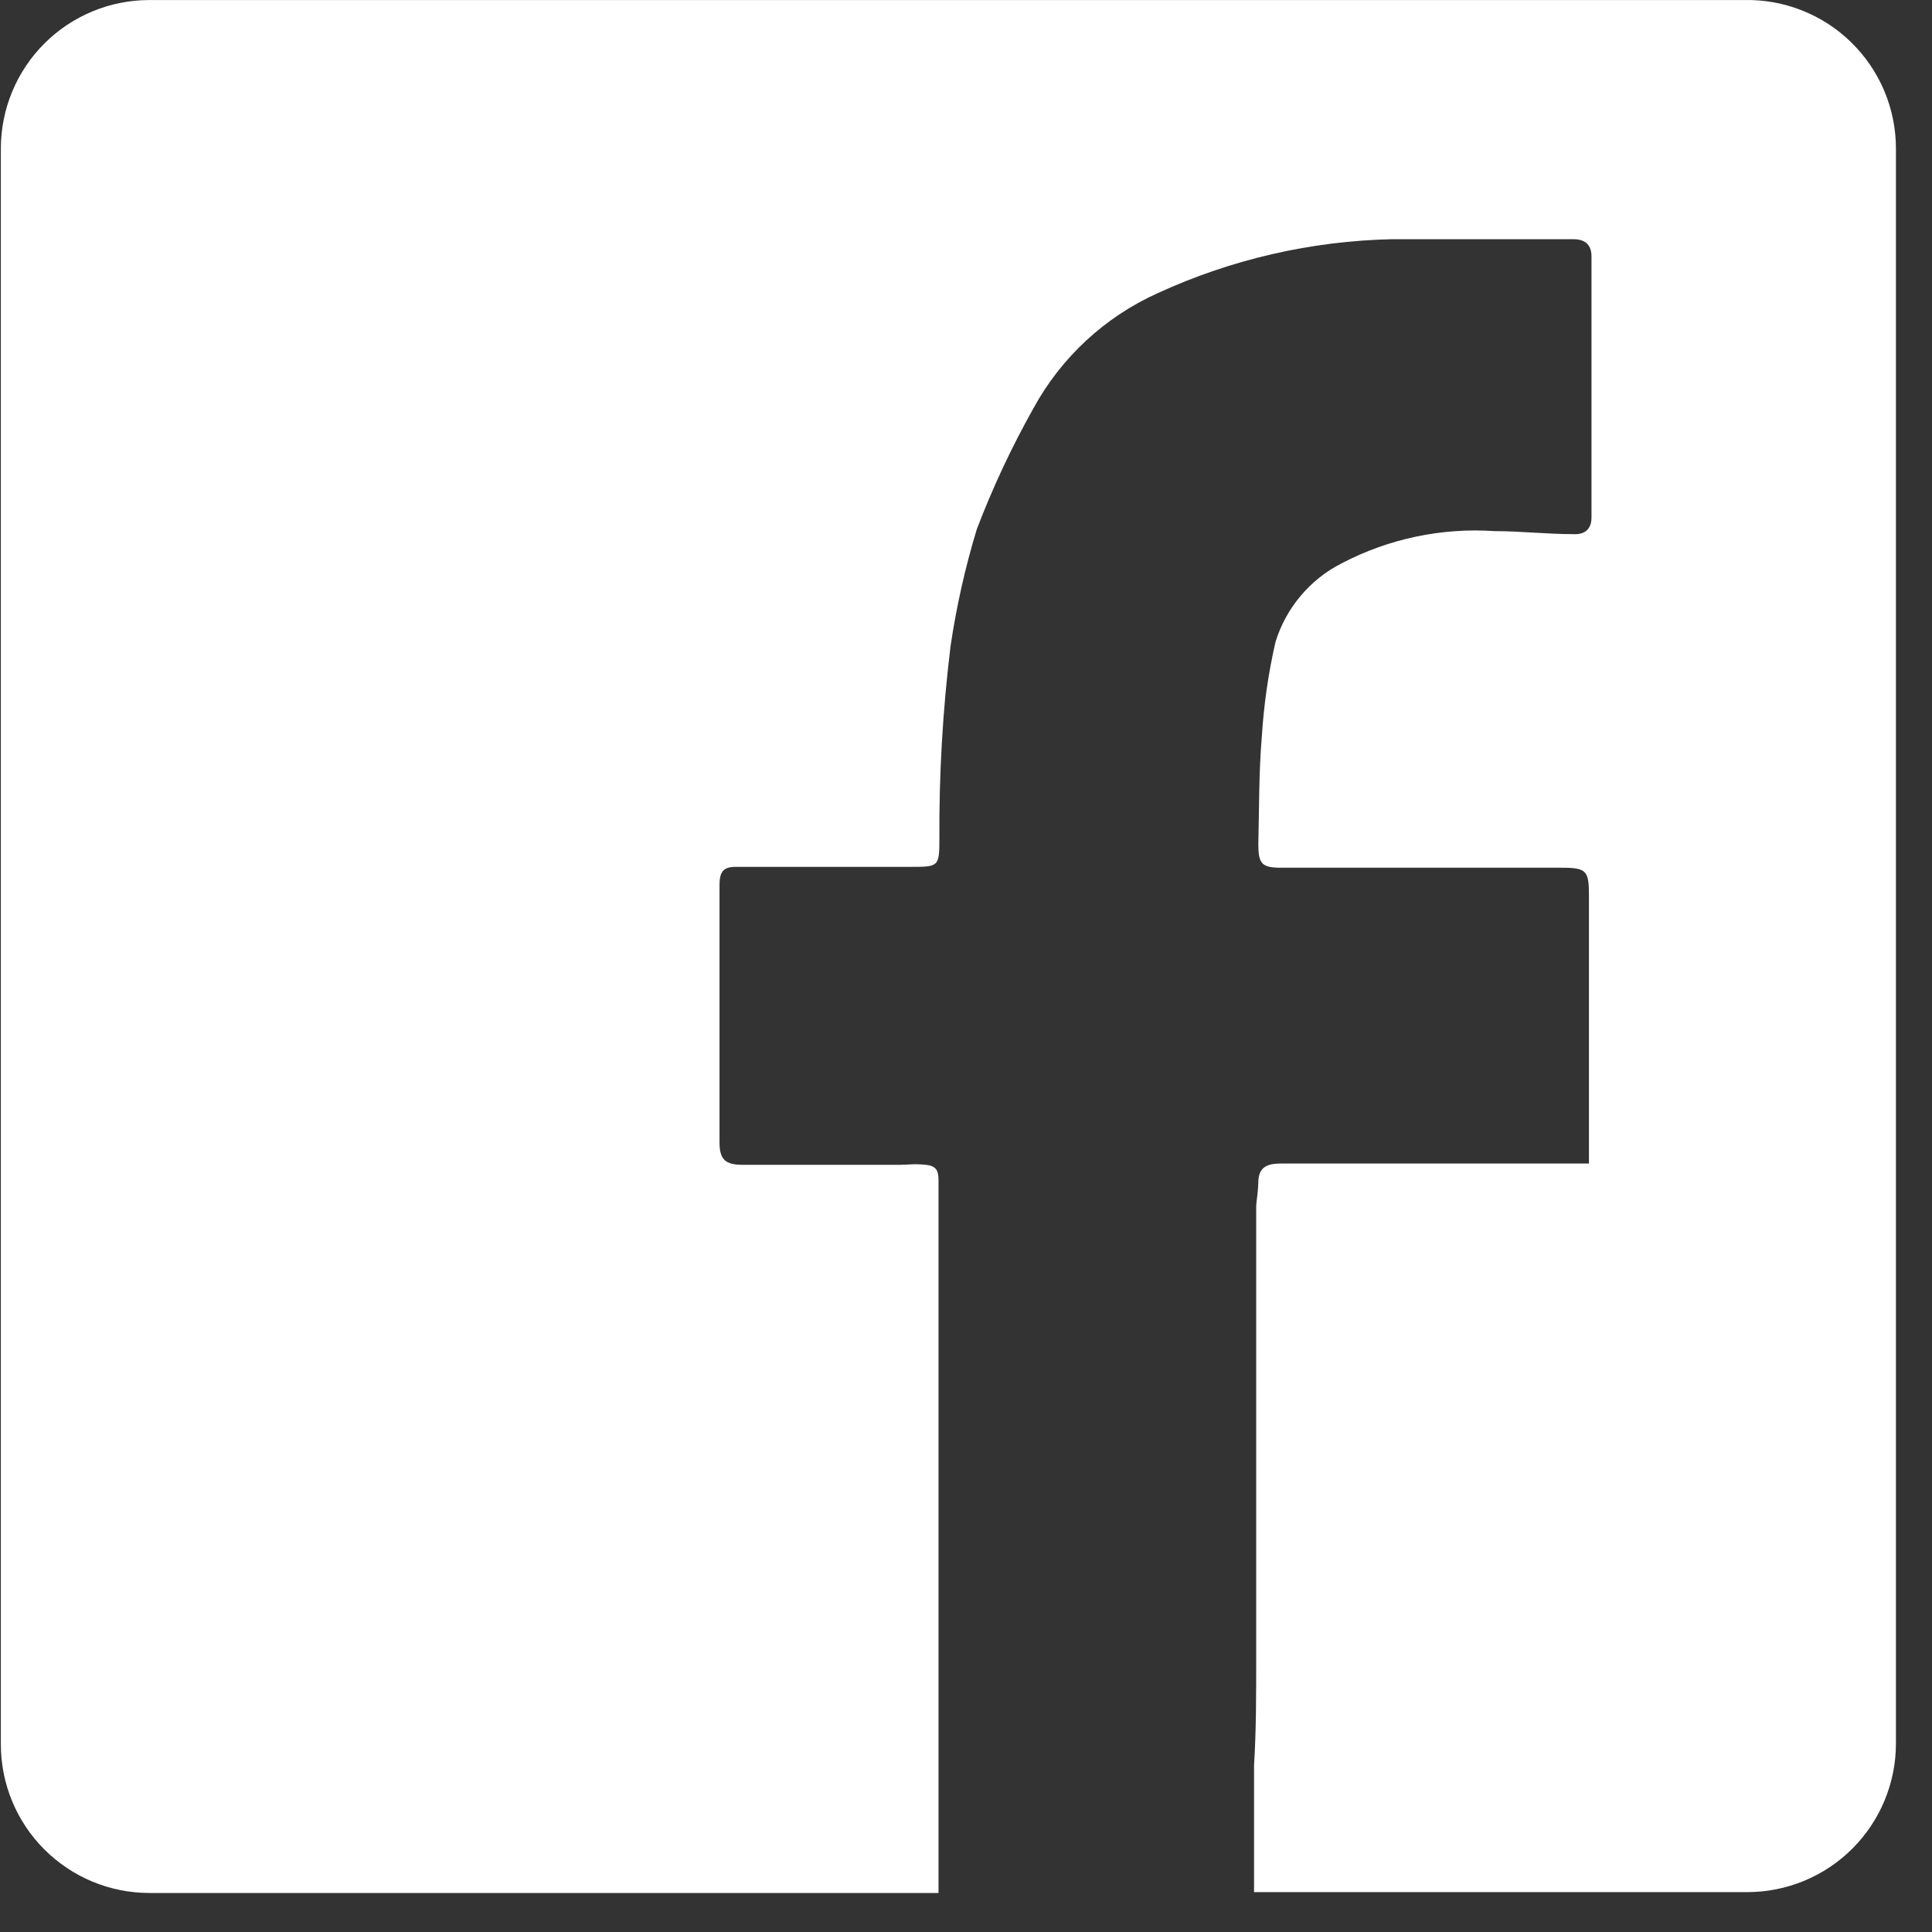 <svg width="45" height="45" viewBox="0 0 45 45" fill="none" xmlns="http://www.w3.org/2000/svg">
<rect x="0" y="0" width="45" height="45" fill="#333333" stroke="none"/>
<path d="M40.63 0.001H3.48C2.562 0.001 1.682 0.365 1.033 1.014C0.384 1.663 0.02 2.543 0.02 3.461V40.631C0.02 41.548 0.384 42.428 1.033 43.077C1.682 43.726 2.562 44.091 3.48 44.091H21.86C21.86 43.741 21.86 43.391 21.86 43.031C21.86 40.364 21.86 37.697 21.86 35.031C21.86 34.031 21.86 33.031 21.86 31.981C21.86 30.501 21.86 29.031 21.86 27.551C21.86 27.331 21.86 27.161 21.57 27.131C21.279 27.101 21.16 27.131 20.95 27.131H17.299C16.899 27.131 16.759 27.011 16.759 26.611C16.759 24.611 16.759 22.611 16.759 20.611C16.759 20.261 16.88 20.181 17.2 20.191H21.2C21.86 20.191 21.88 20.191 21.88 19.541C21.871 18.04 21.958 16.54 22.14 15.051C22.276 14.13 22.48 13.221 22.75 12.331C23.12 11.36 23.561 10.417 24.07 9.511C24.716 8.327 25.73 7.386 26.959 6.831C28.68 6.039 30.546 5.61 32.44 5.571H33.739C34.739 5.571 35.679 5.571 36.65 5.571C36.87 5.571 37.069 5.661 37.069 5.971C37.069 7.971 37.069 10.021 37.069 12.051C37.069 12.301 36.94 12.461 36.63 12.441C36.029 12.441 35.419 12.371 34.819 12.371C33.583 12.287 32.348 12.546 31.25 13.121C30.883 13.307 30.558 13.565 30.294 13.88C30.029 14.194 29.831 14.558 29.709 14.951C29.543 15.677 29.436 16.417 29.39 17.161C29.32 17.991 29.329 18.831 29.309 19.661C29.309 20.121 29.39 20.211 29.84 20.211H36.37C36.959 20.211 37.01 20.281 37.01 20.871V27.101H29.84C29.529 27.101 29.32 27.171 29.309 27.521C29.299 27.871 29.259 27.941 29.259 28.141C29.259 28.971 29.259 29.791 29.259 30.611C29.259 31.431 29.259 32.081 29.259 32.821C29.259 33.561 29.259 34.281 29.259 35.011C29.259 35.741 29.259 36.261 29.259 36.891C29.259 37.521 29.259 38.091 29.259 38.701C29.259 39.511 29.259 40.311 29.209 41.121C29.209 42.121 29.209 43.121 29.209 44.071H40.7C41.154 44.071 41.604 43.981 42.024 43.807C42.443 43.633 42.825 43.379 43.146 43.057C43.467 42.736 43.722 42.355 43.896 41.935C44.07 41.515 44.16 41.065 44.16 40.611V3.461C44.16 3 44.068 2.545 43.89 2.12C43.711 1.696 43.45 1.311 43.121 0.989C42.793 0.667 42.403 0.413 41.975 0.244C41.547 0.074 41.09 -0.009 40.63 0.001V0.001Z" fill="white"/>
</svg>
